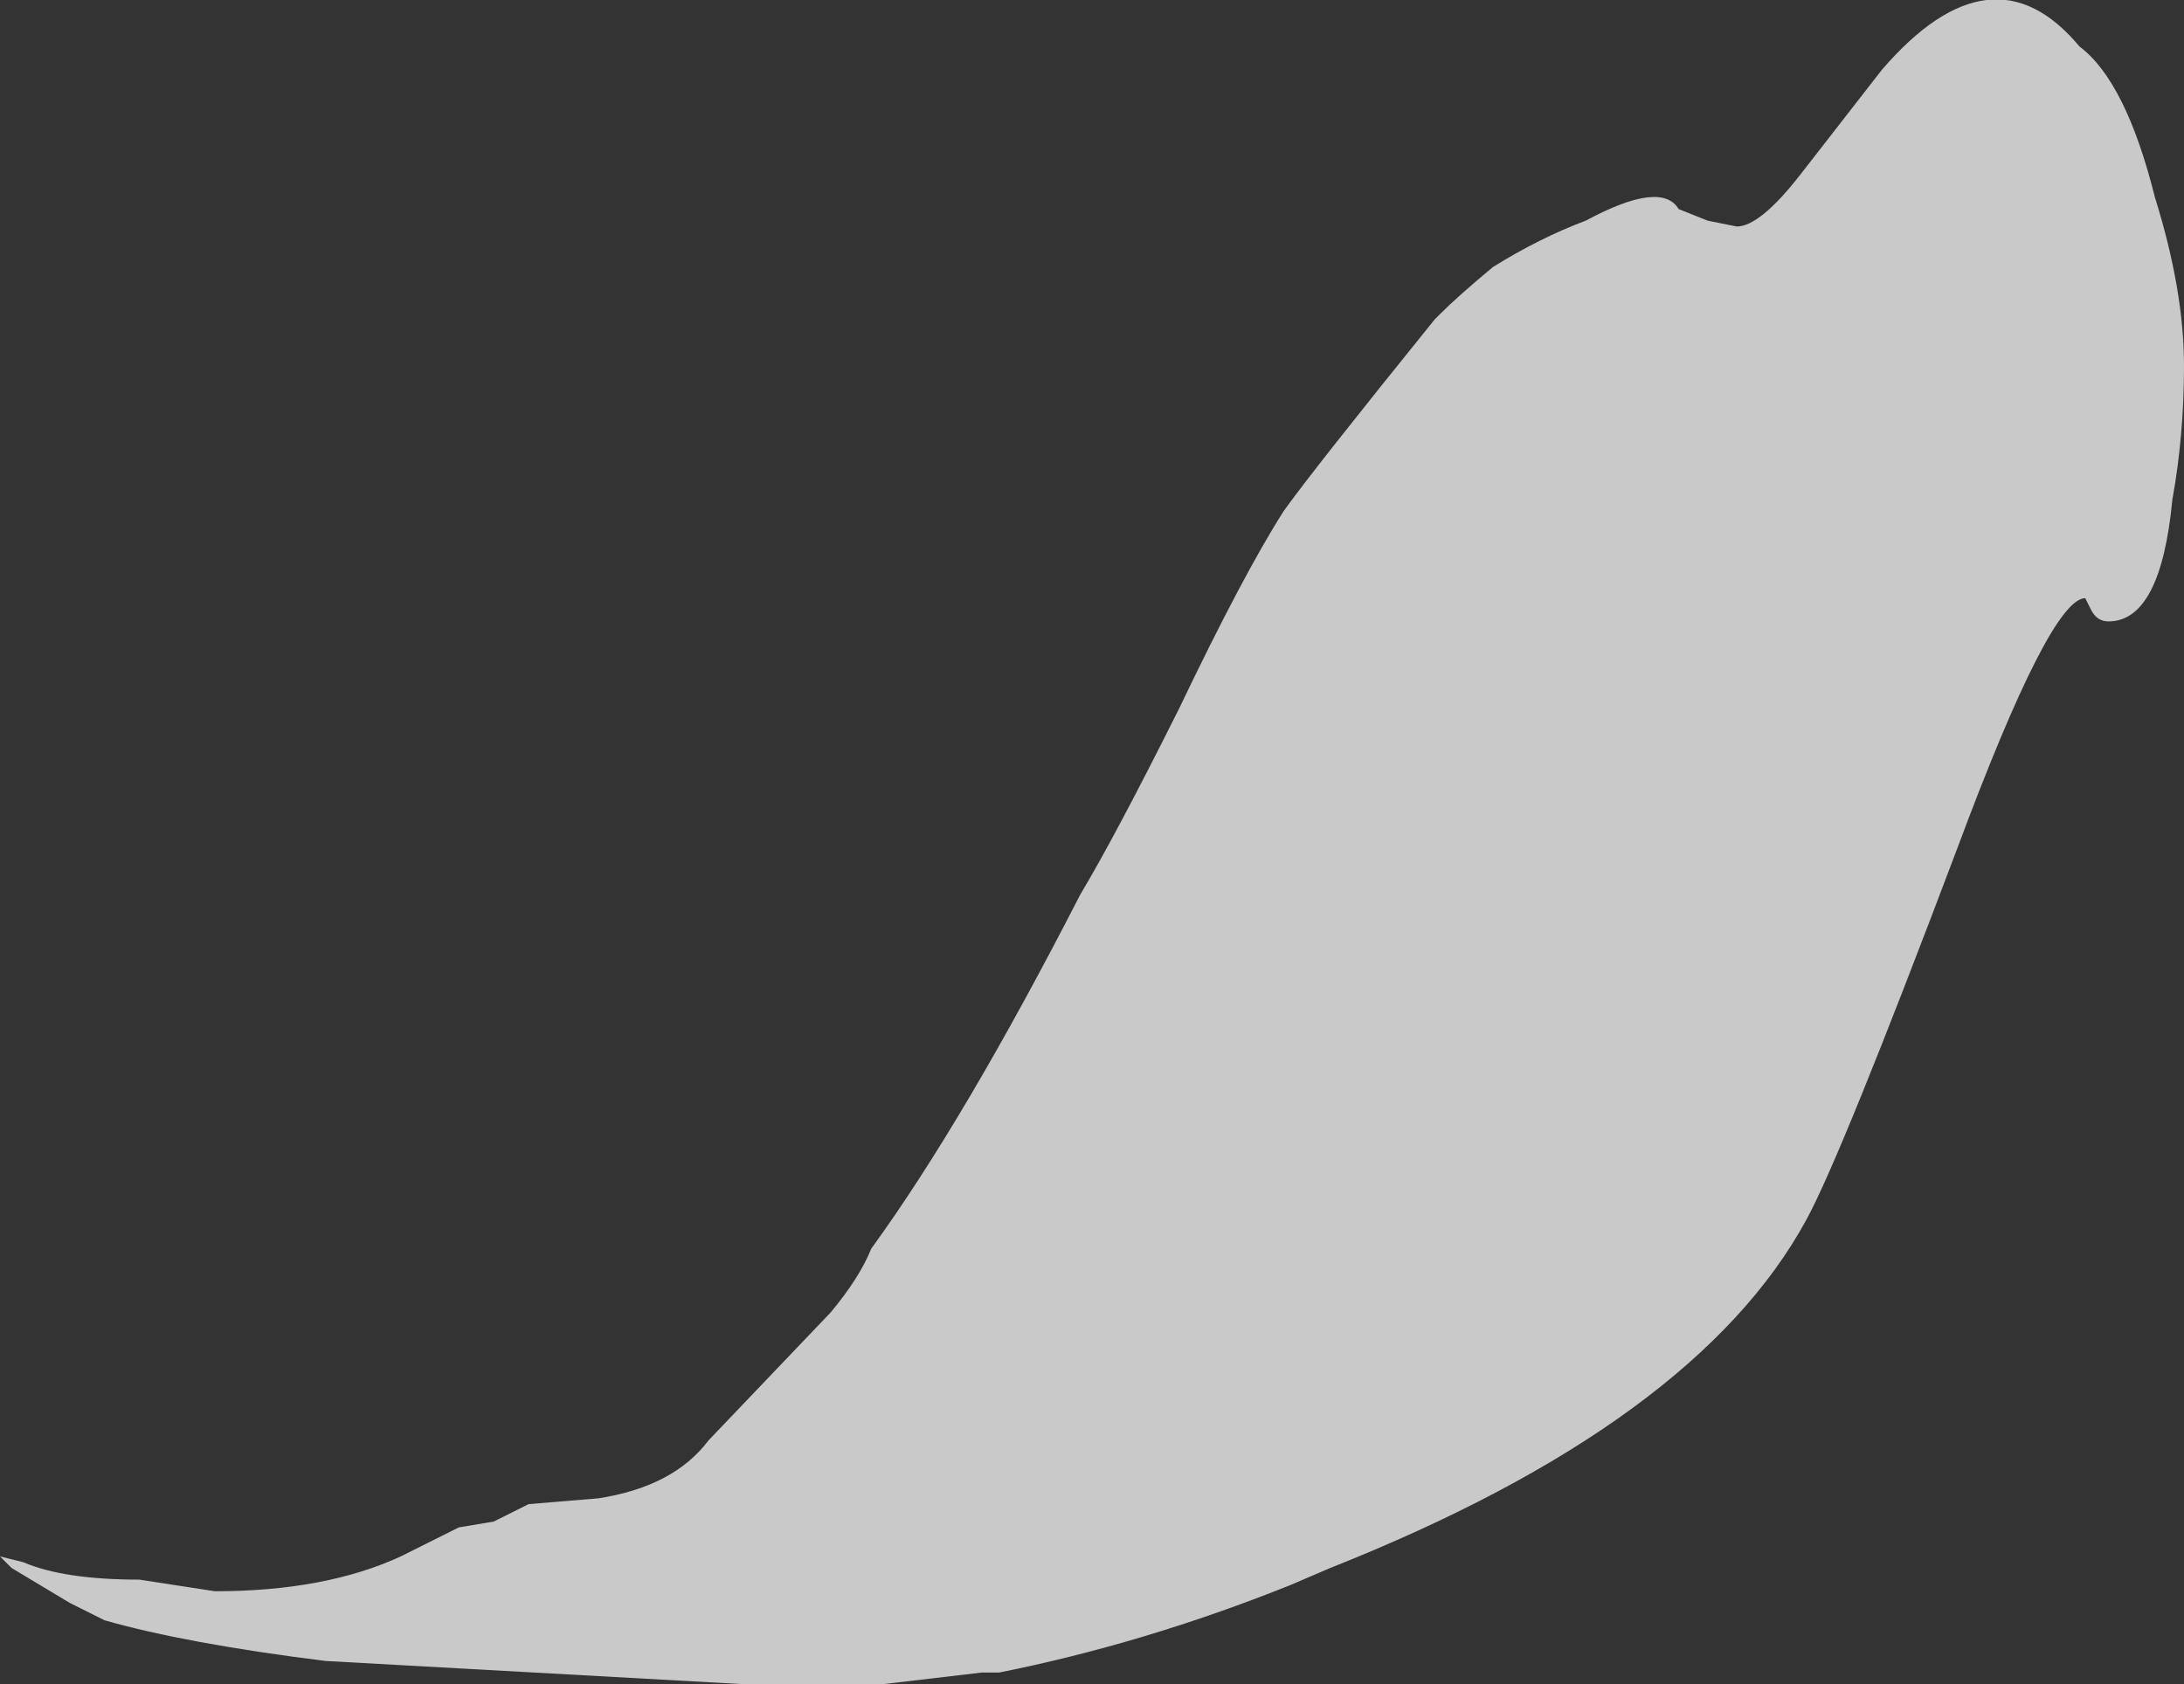 <?xml version="1.0" encoding="UTF-8" standalone="no"?>
<svg xmlns:ffdec="https://www.free-decompiler.com/flash" xmlns:xlink="http://www.w3.org/1999/xlink" ffdec:objectType="shape" height="14.5px" width="18.8px" xmlns="http://www.w3.org/2000/svg">
  <rect width="100%" height="100%" fill="#333333" stroke="none"/>
  <g transform="matrix(1.0, 0.0, 0.0, 1.0, 5.65, 13.0)">
    <path d="M7.2 -10.7 Q7.6 -10.95 8.0 -11.1 8.65 -11.45 8.8 -11.2 L9.05 -11.1 9.3 -11.05 Q9.5 -11.05 9.85 -11.5 L10.55 -12.4 Q11.5 -13.5 12.25 -12.6 12.65 -12.3 12.9 -11.3 13.15 -10.5 13.15 -9.85 13.15 -9.25 13.05 -8.7 12.95 -7.65 12.5 -7.65 12.4 -7.65 12.35 -7.75 L12.3 -7.85 Q12.0 -7.85 11.2 -5.7 10.2 -3.05 9.9 -2.5 8.95 -0.75 5.8 0.5 L5.45 0.65 Q4.2 1.15 2.95 1.4 L2.8 1.4 1.95 1.5 0.75 1.5 -2.85 1.3 Q-4.05 1.15 -4.75 0.95 L-5.05 0.8 -5.55 0.5 -5.65 0.4 -5.45 0.45 Q-5.1 0.6 -4.45 0.6 L-3.8 0.7 Q-2.85 0.7 -2.2 0.4 L-1.7 0.15 -1.4 0.1 -1.1 -0.05 -0.5 -0.1 Q0.15 -0.2 0.45 -0.6 L1.5 -1.7 Q1.75 -2.0 1.85 -2.25 2.65 -3.35 3.65 -5.3 3.95 -5.8 4.5 -6.9 5.05 -8.05 5.4 -8.6 5.65 -8.95 6.7 -10.25 L6.75 -10.3 Q6.9 -10.45 7.2 -10.7" fill="#ffffff" fill-opacity="0.737" fill-rule="evenodd" stroke="none"/>
  </g>
</svg>
